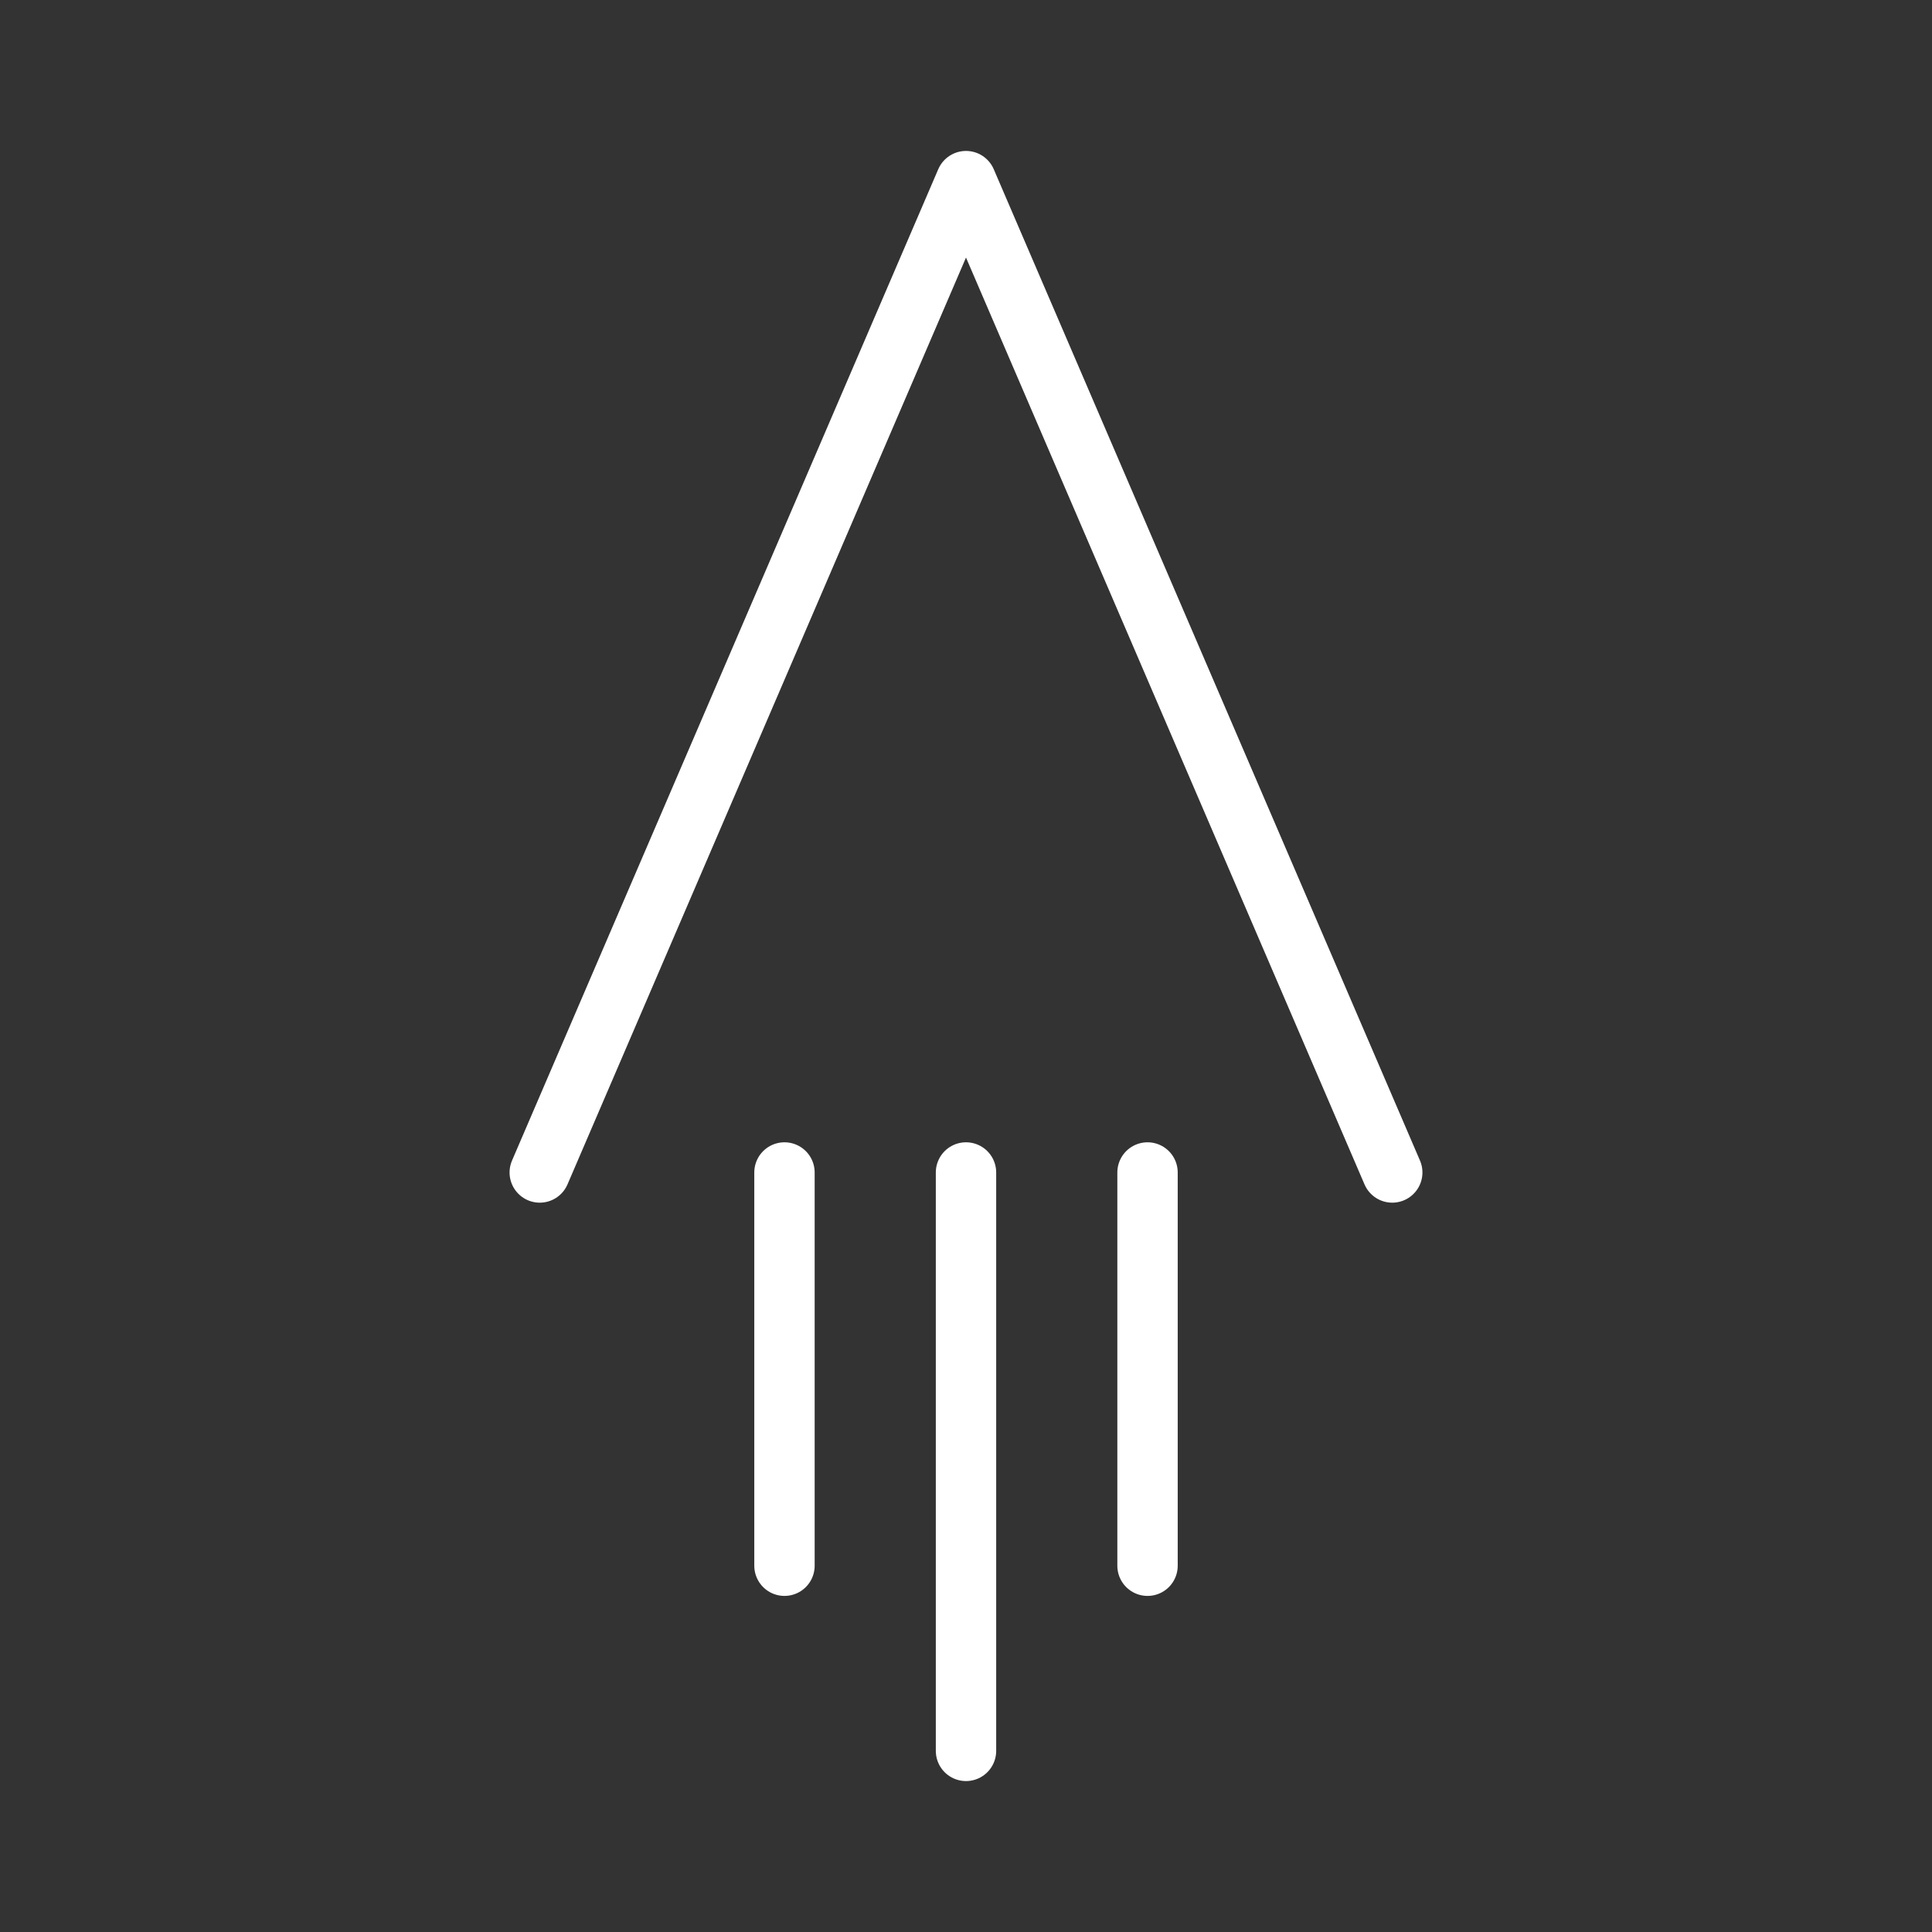 <ns0:svg xmlns:ns0="http://www.w3.org/2000/svg" viewBox="0 0 48 48" style="stroke-width:1.5px"><ns0:rect x="0" y="0" width="48" height="48" fill="#333333" stroke="none"/><ns0:defs style="stroke-width:1.5px"><ns0:style style="stroke-width:1.5px">.a{fill:none;stroke:#fff;stroke-linecap:round;stroke-linejoin:round;}</ns0:style></ns0:defs><ns0:line class="a" x1="24" y1="29.13" x2="24" y2="43.5" style="stroke-width:1.5px" /><ns0:line class="a" x1="19.49" y1="29.13" x2="19.49" y2="38.9" style="stroke-width:1.5px" /><ns0:polyline class="a" points="34.59 29.13 24 4.5 13.41 29.13" style="stroke-width:1.5px" /><ns0:line class="a" x1="28.51" y1="29.13" x2="28.51" y2="38.9" style="stroke-width:1.5px" /></ns0:svg>